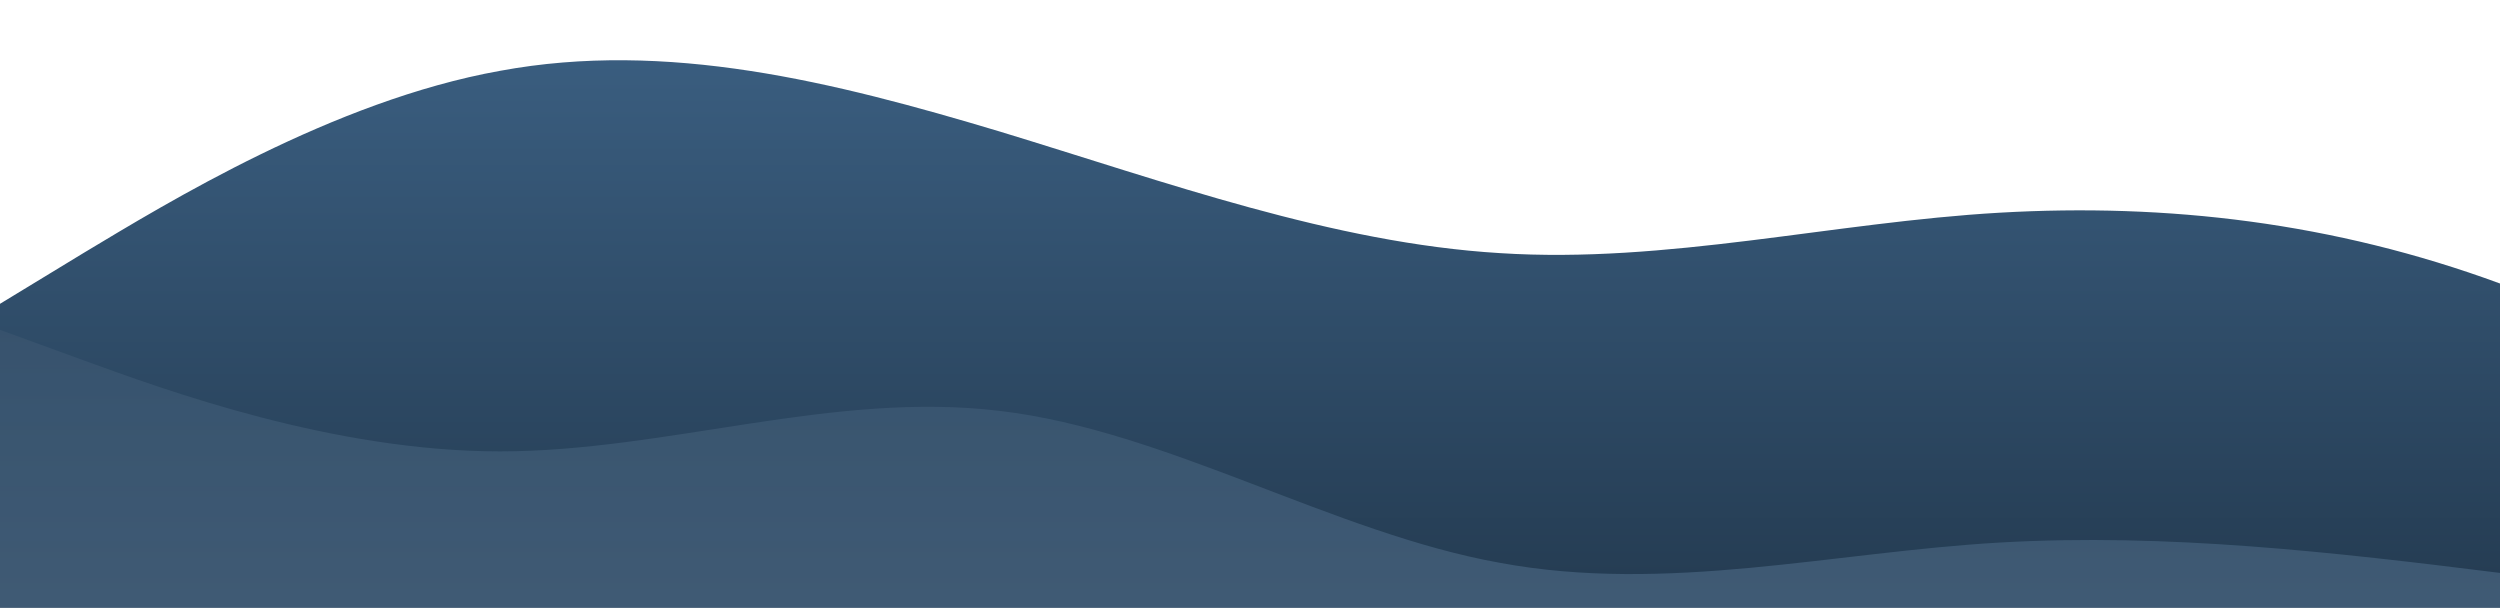 <?xml version="1.0" standalone="no"?>
<svg xmlns:xlink="http://www.w3.org/1999/xlink" id="wave" style="transform:rotate(0deg); transition: 0.3s" viewBox="0 0 1440 350" version="1.1" xmlns="http://www.w3.org/2000/svg"><defs><linearGradient id="sw-gradient-0" x1="0" x2="0" y1="1" y2="0"><stop stop-color="rgba(36, 59, 81, 1)" offset="0%"/><stop stop-color="rgba(59.173, 95.423, 130.097, 1)" offset="100%"/></linearGradient></defs><path style="transform:translate(0, 0px); opacity:1" fill="url(#sw-gradient-0)" d="M0,175L48,145.8C96,117,192,58,288,40.8C384,23,480,47,576,75.8C672,105,768,140,864,145.8C960,152,1056,128,1152,122.5C1248,117,1344,128,1440,163.3C1536,198,1632,257,1728,274.2C1824,292,1920,268,2016,245C2112,222,2208,198,2304,163.3C2400,128,2496,82,2592,52.5C2688,23,2784,12,2880,17.5C2976,23,3072,47,3168,81.7C3264,117,3360,163,3456,204.2C3552,245,3648,280,3744,262.5C3840,245,3936,175,4032,151.7C4128,128,4224,152,4320,151.7C4416,152,4512,128,4608,151.7C4704,175,4800,245,4896,239.2C4992,233,5088,152,5184,122.5C5280,93,5376,117,5472,128.3C5568,140,5664,140,5760,145.8C5856,152,5952,163,6048,169.2C6144,175,6240,175,6336,157.5C6432,140,6528,105,6624,116.7C6720,128,6816,187,6864,215.8L6912,245L6912,350L6864,350C6816,350,6720,350,6624,350C6528,350,6432,350,6336,350C6240,350,6144,350,6048,350C5952,350,5856,350,5760,350C5664,350,5568,350,5472,350C5376,350,5280,350,5184,350C5088,350,4992,350,4896,350C4800,350,4704,350,4608,350C4512,350,4416,350,4320,350C4224,350,4128,350,4032,350C3936,350,3840,350,3744,350C3648,350,3552,350,3456,350C3360,350,3264,350,3168,350C3072,350,2976,350,2880,350C2784,350,2688,350,2592,350C2496,350,2400,350,2304,350C2208,350,2112,350,2016,350C1920,350,1824,350,1728,350C1632,350,1536,350,1440,350C1344,350,1248,350,1152,350C1056,350,960,350,864,350C768,350,672,350,576,350C480,350,384,350,288,350C192,350,96,350,48,350L0,350Z"/><defs><linearGradient id="sw-gradient-1" x1="0" x2="0" y1="1" y2="0"><stop stop-color="rgba(69.289, 96.877, 123.267, 1)" offset="0%"/><stop stop-color="rgba(48.487, 76.163, 102.776, 1)" offset="100%"/></linearGradient></defs><path style="transform:translate(0, 50px); opacity:0.9" fill="url(#sw-gradient-1)" d="M0,140L48,157.5C96,175,192,210,288,210C384,210,480,175,576,186.7C672,198,768,257,864,274.2C960,292,1056,268,1152,262.5C1248,257,1344,268,1440,280C1536,292,1632,303,1728,303.3C1824,303,1920,292,2016,262.5C2112,233,2208,187,2304,180.8C2400,175,2496,210,2592,204.2C2688,198,2784,152,2880,110.8C2976,70,3072,35,3168,29.2C3264,23,3360,47,3456,81.7C3552,117,3648,163,3744,198.3C3840,233,3936,257,4032,262.5C4128,268,4224,257,4320,215.8C4416,175,4512,105,4608,75.8C4704,47,4800,58,4896,70C4992,82,5088,93,5184,81.7C5280,70,5376,35,5472,35C5568,35,5664,70,5760,99.2C5856,128,5952,152,6048,140C6144,128,6240,82,6336,93.3C6432,105,6528,175,6624,192.5C6720,210,6816,175,6864,157.5L6912,140L6912,350L6864,350C6816,350,6720,350,6624,350C6528,350,6432,350,6336,350C6240,350,6144,350,6048,350C5952,350,5856,350,5760,350C5664,350,5568,350,5472,350C5376,350,5280,350,5184,350C5088,350,4992,350,4896,350C4800,350,4704,350,4608,350C4512,350,4416,350,4320,350C4224,350,4128,350,4032,350C3936,350,3840,350,3744,350C3648,350,3552,350,3456,350C3360,350,3264,350,3168,350C3072,350,2976,350,2880,350C2784,350,2688,350,2592,350C2496,350,2400,350,2304,350C2208,350,2112,350,2016,350C1920,350,1824,350,1728,350C1632,350,1536,350,1440,350C1344,350,1248,350,1152,350C1056,350,960,350,864,350C768,350,672,350,576,350C480,350,384,350,288,350C192,350,96,350,48,350L0,350Z"/></svg>